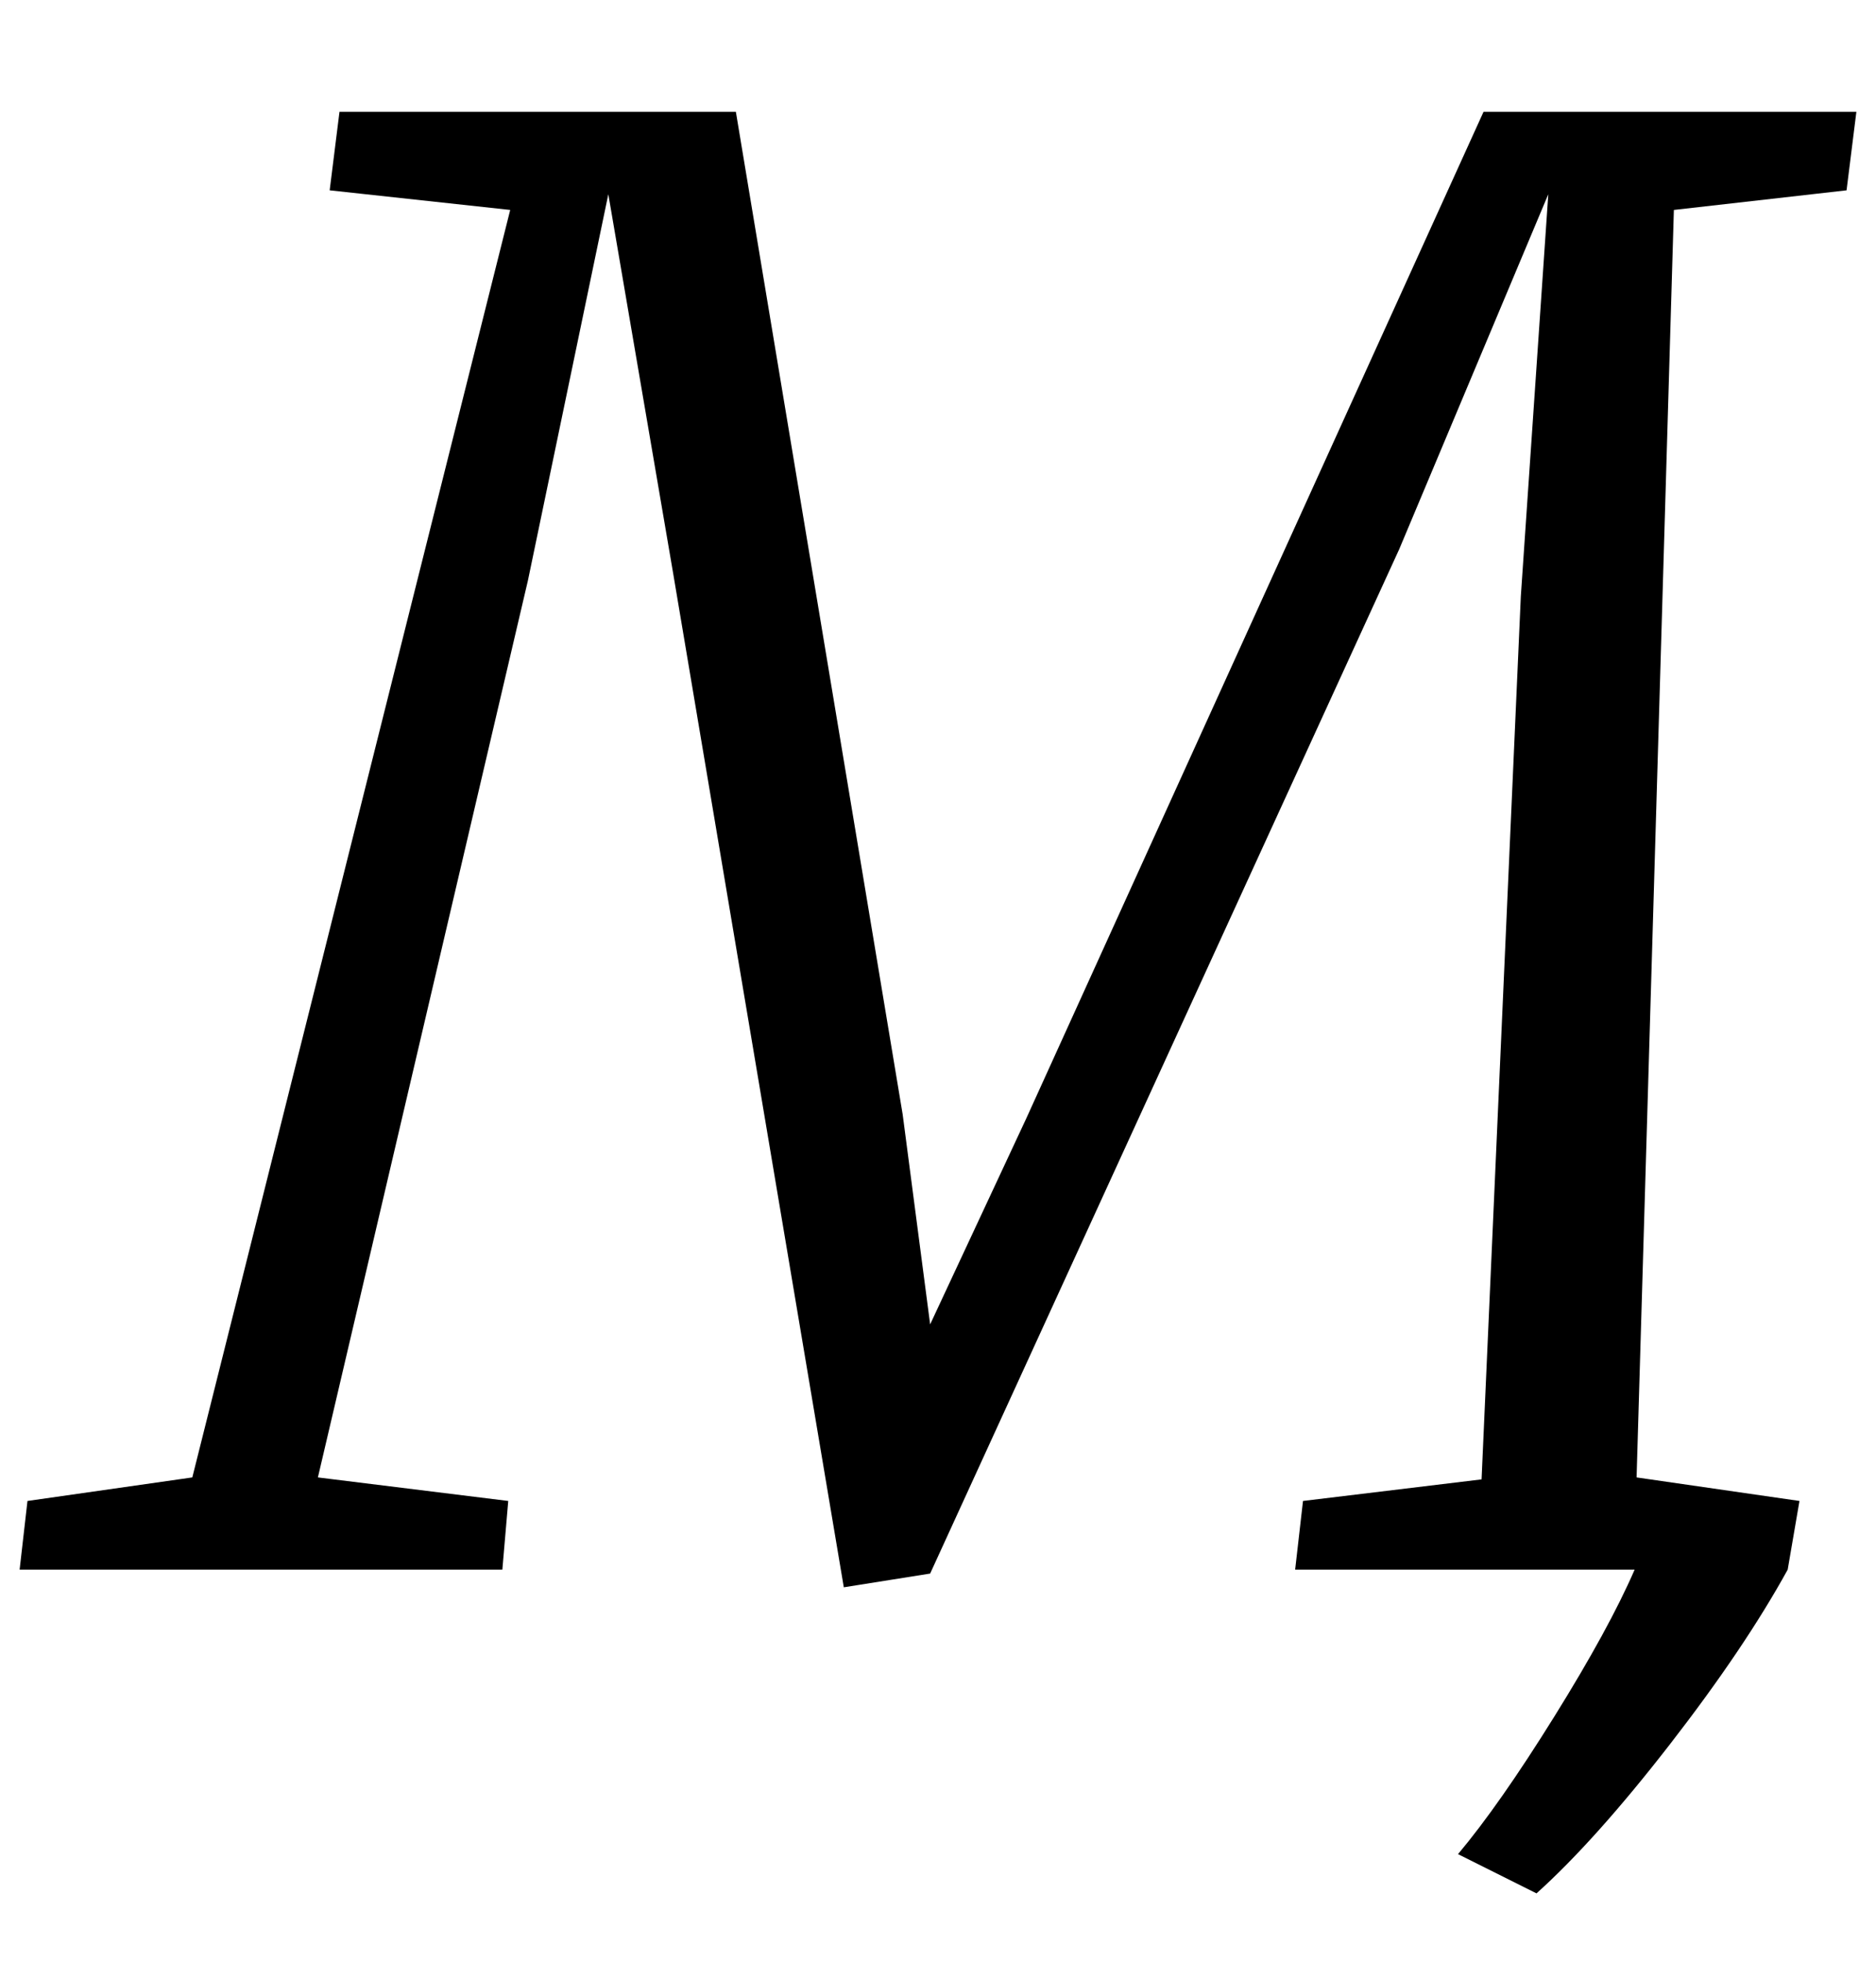 <?xml version="1.0" standalone="no"?>
<!DOCTYPE svg PUBLIC "-//W3C//DTD SVG 1.1//EN" "http://www.w3.org/Graphics/SVG/1.1/DTD/svg11.dtd" >
<svg xmlns="http://www.w3.org/2000/svg" xmlns:xlink="http://www.w3.org/1999/xlink" version="1.1" viewBox="-35 0 956 1000">
  <g transform="matrix(1 0 0 -1 0 800)">
   <path fill="currentColor"
d="M816 -89q-38 -49 -68 -76l-40 20q21 25 49 70t41 75h-173l4 35l91 11l20 450l14 205l-76 -181l-239 -522l-44 -7l-87 517l-33 193l-41 -197l-107 -457l97 -12l-3 -35h-246l4 35l84 12l162 646l-92 10l5 40h202l85 -511l14 -107l49 105l233 513h190l-5 -40l-88 -10
l-19 -646l83 -12l-6 -35q-22 -40 -60 -89z" />
  </g>

</svg>

